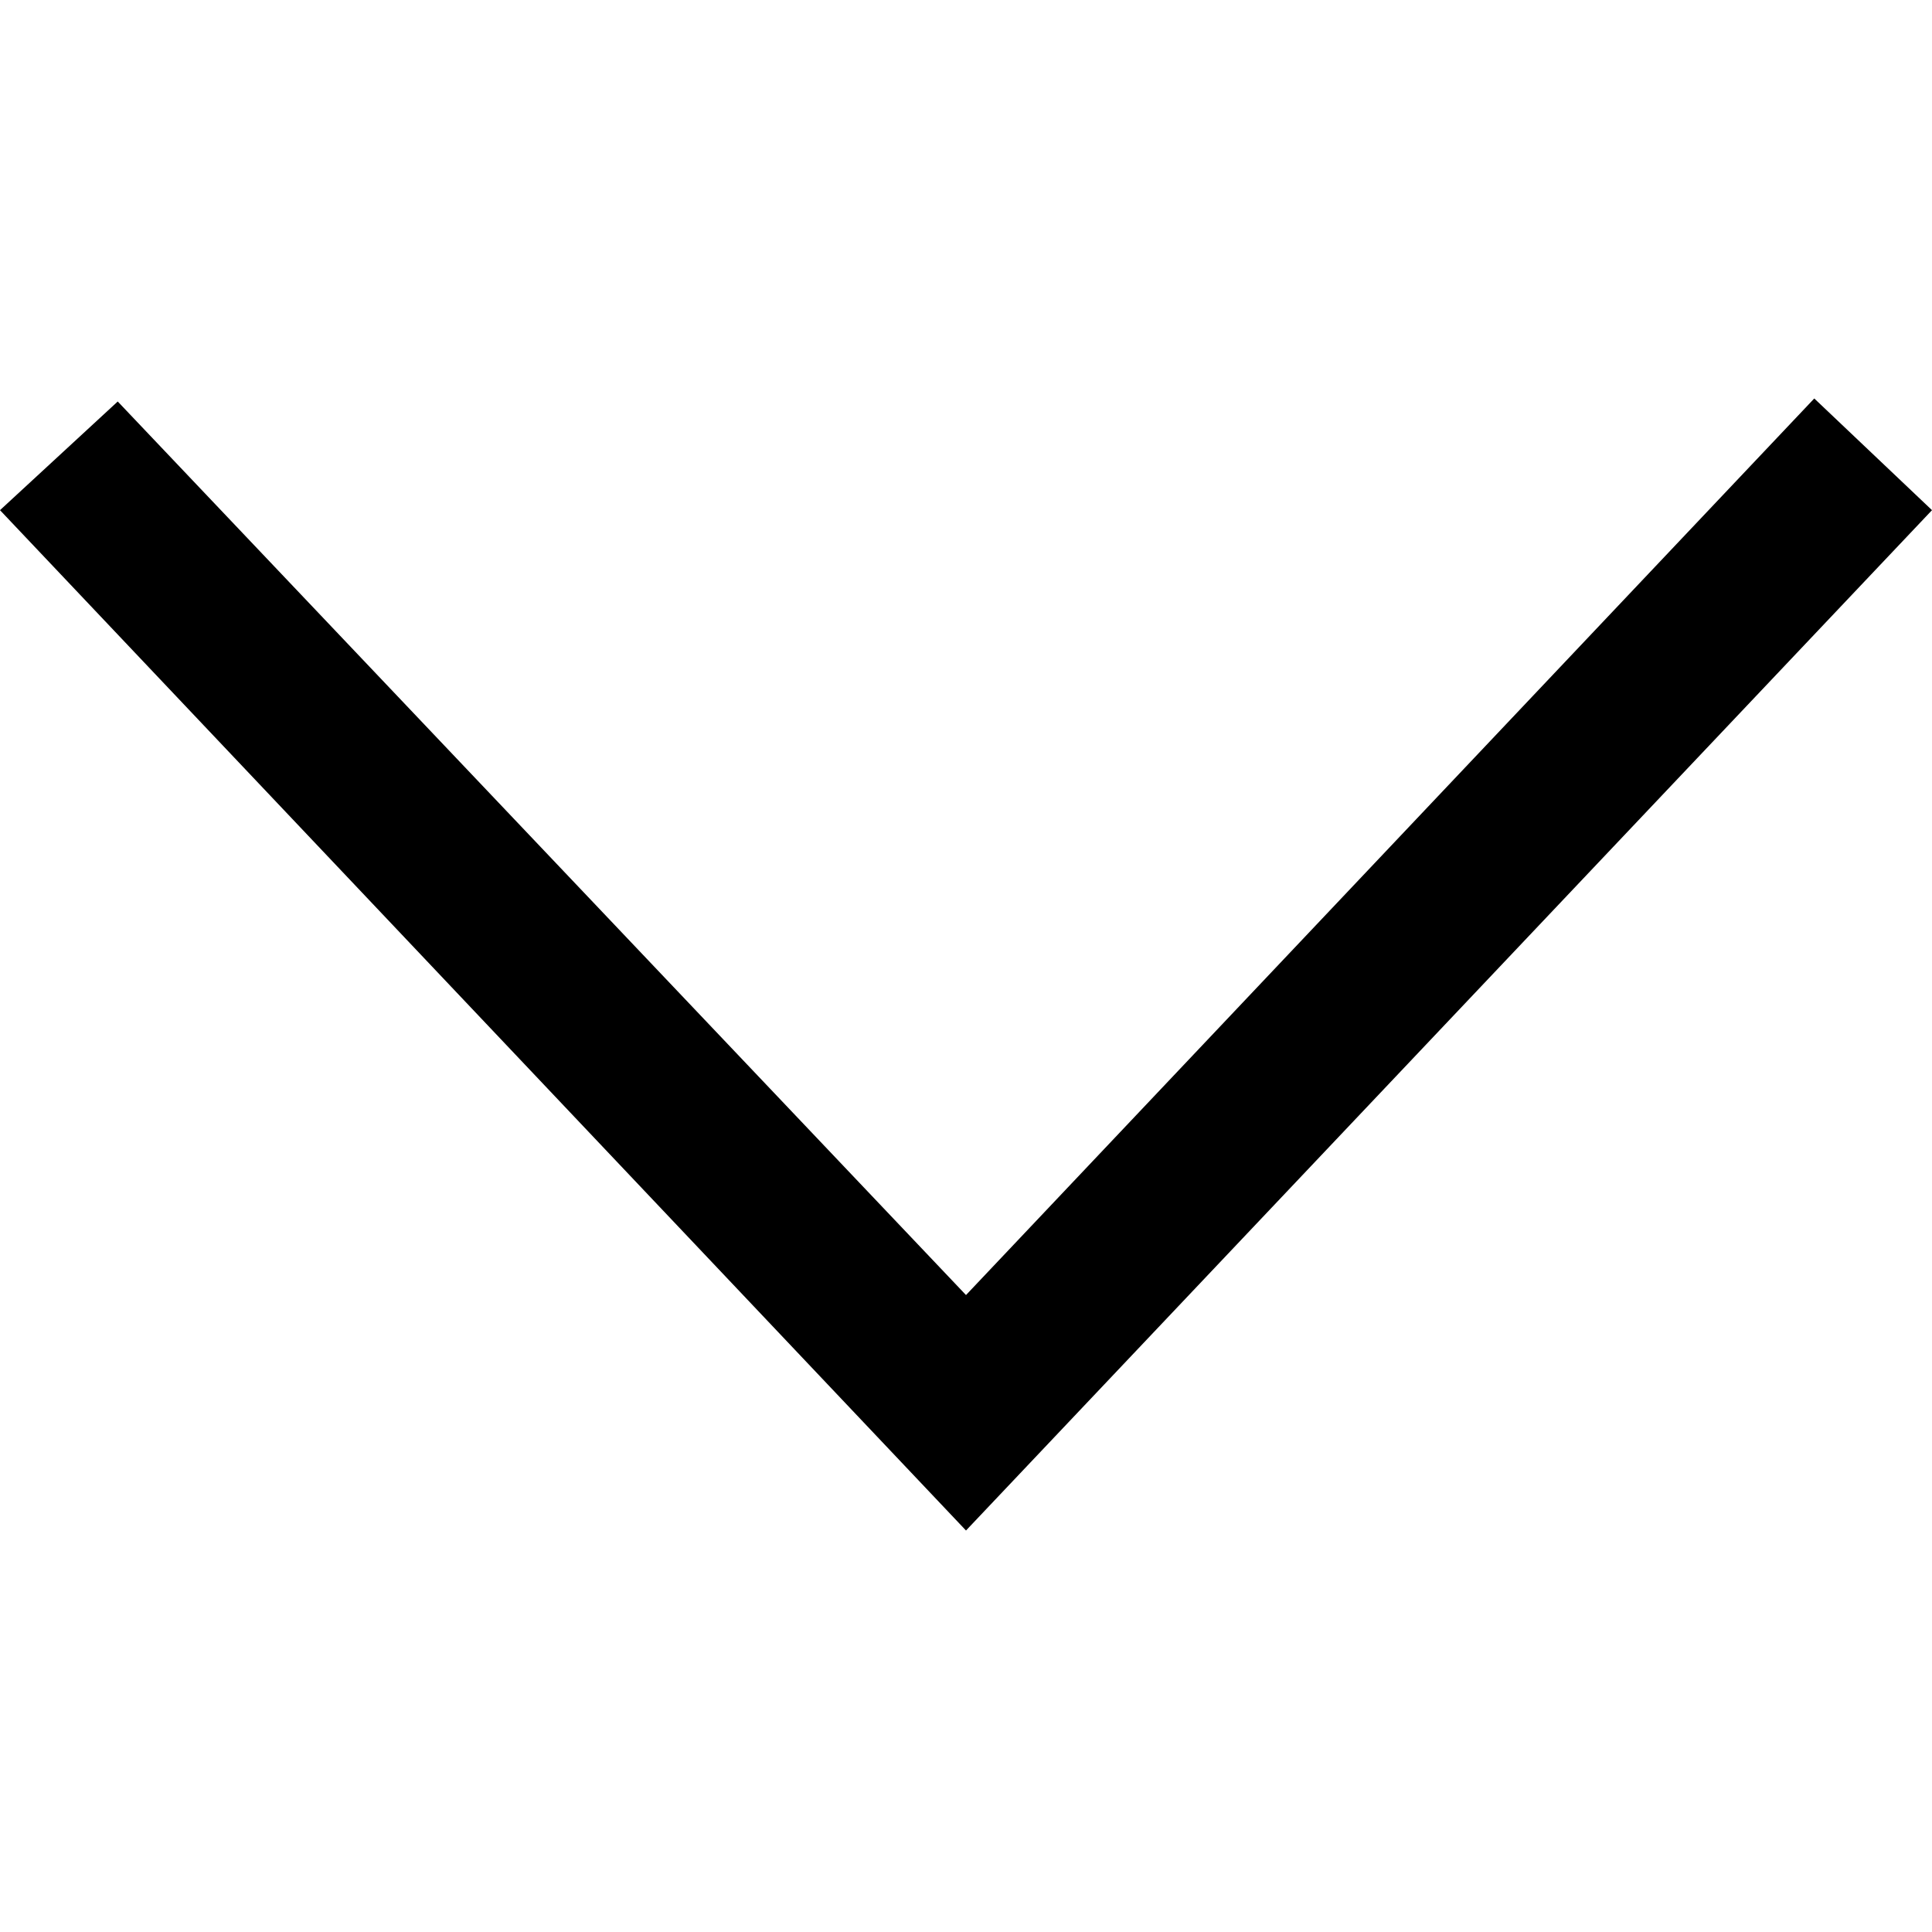 <svg xmlns="http://www.w3.org/2000/svg" xmlns:xlink="http://www.w3.org/1999/xlink" id="Layer_1" x="0" y="0" enable-background="new 0 0 64 64" version="1.1" viewBox="0 0 64 64" xml:space="preserve"><g><polygon points="32 50.7 0 16.9 3.9 13.3 32 42.9 60.1 13.2 64 16.9"/></g></svg>